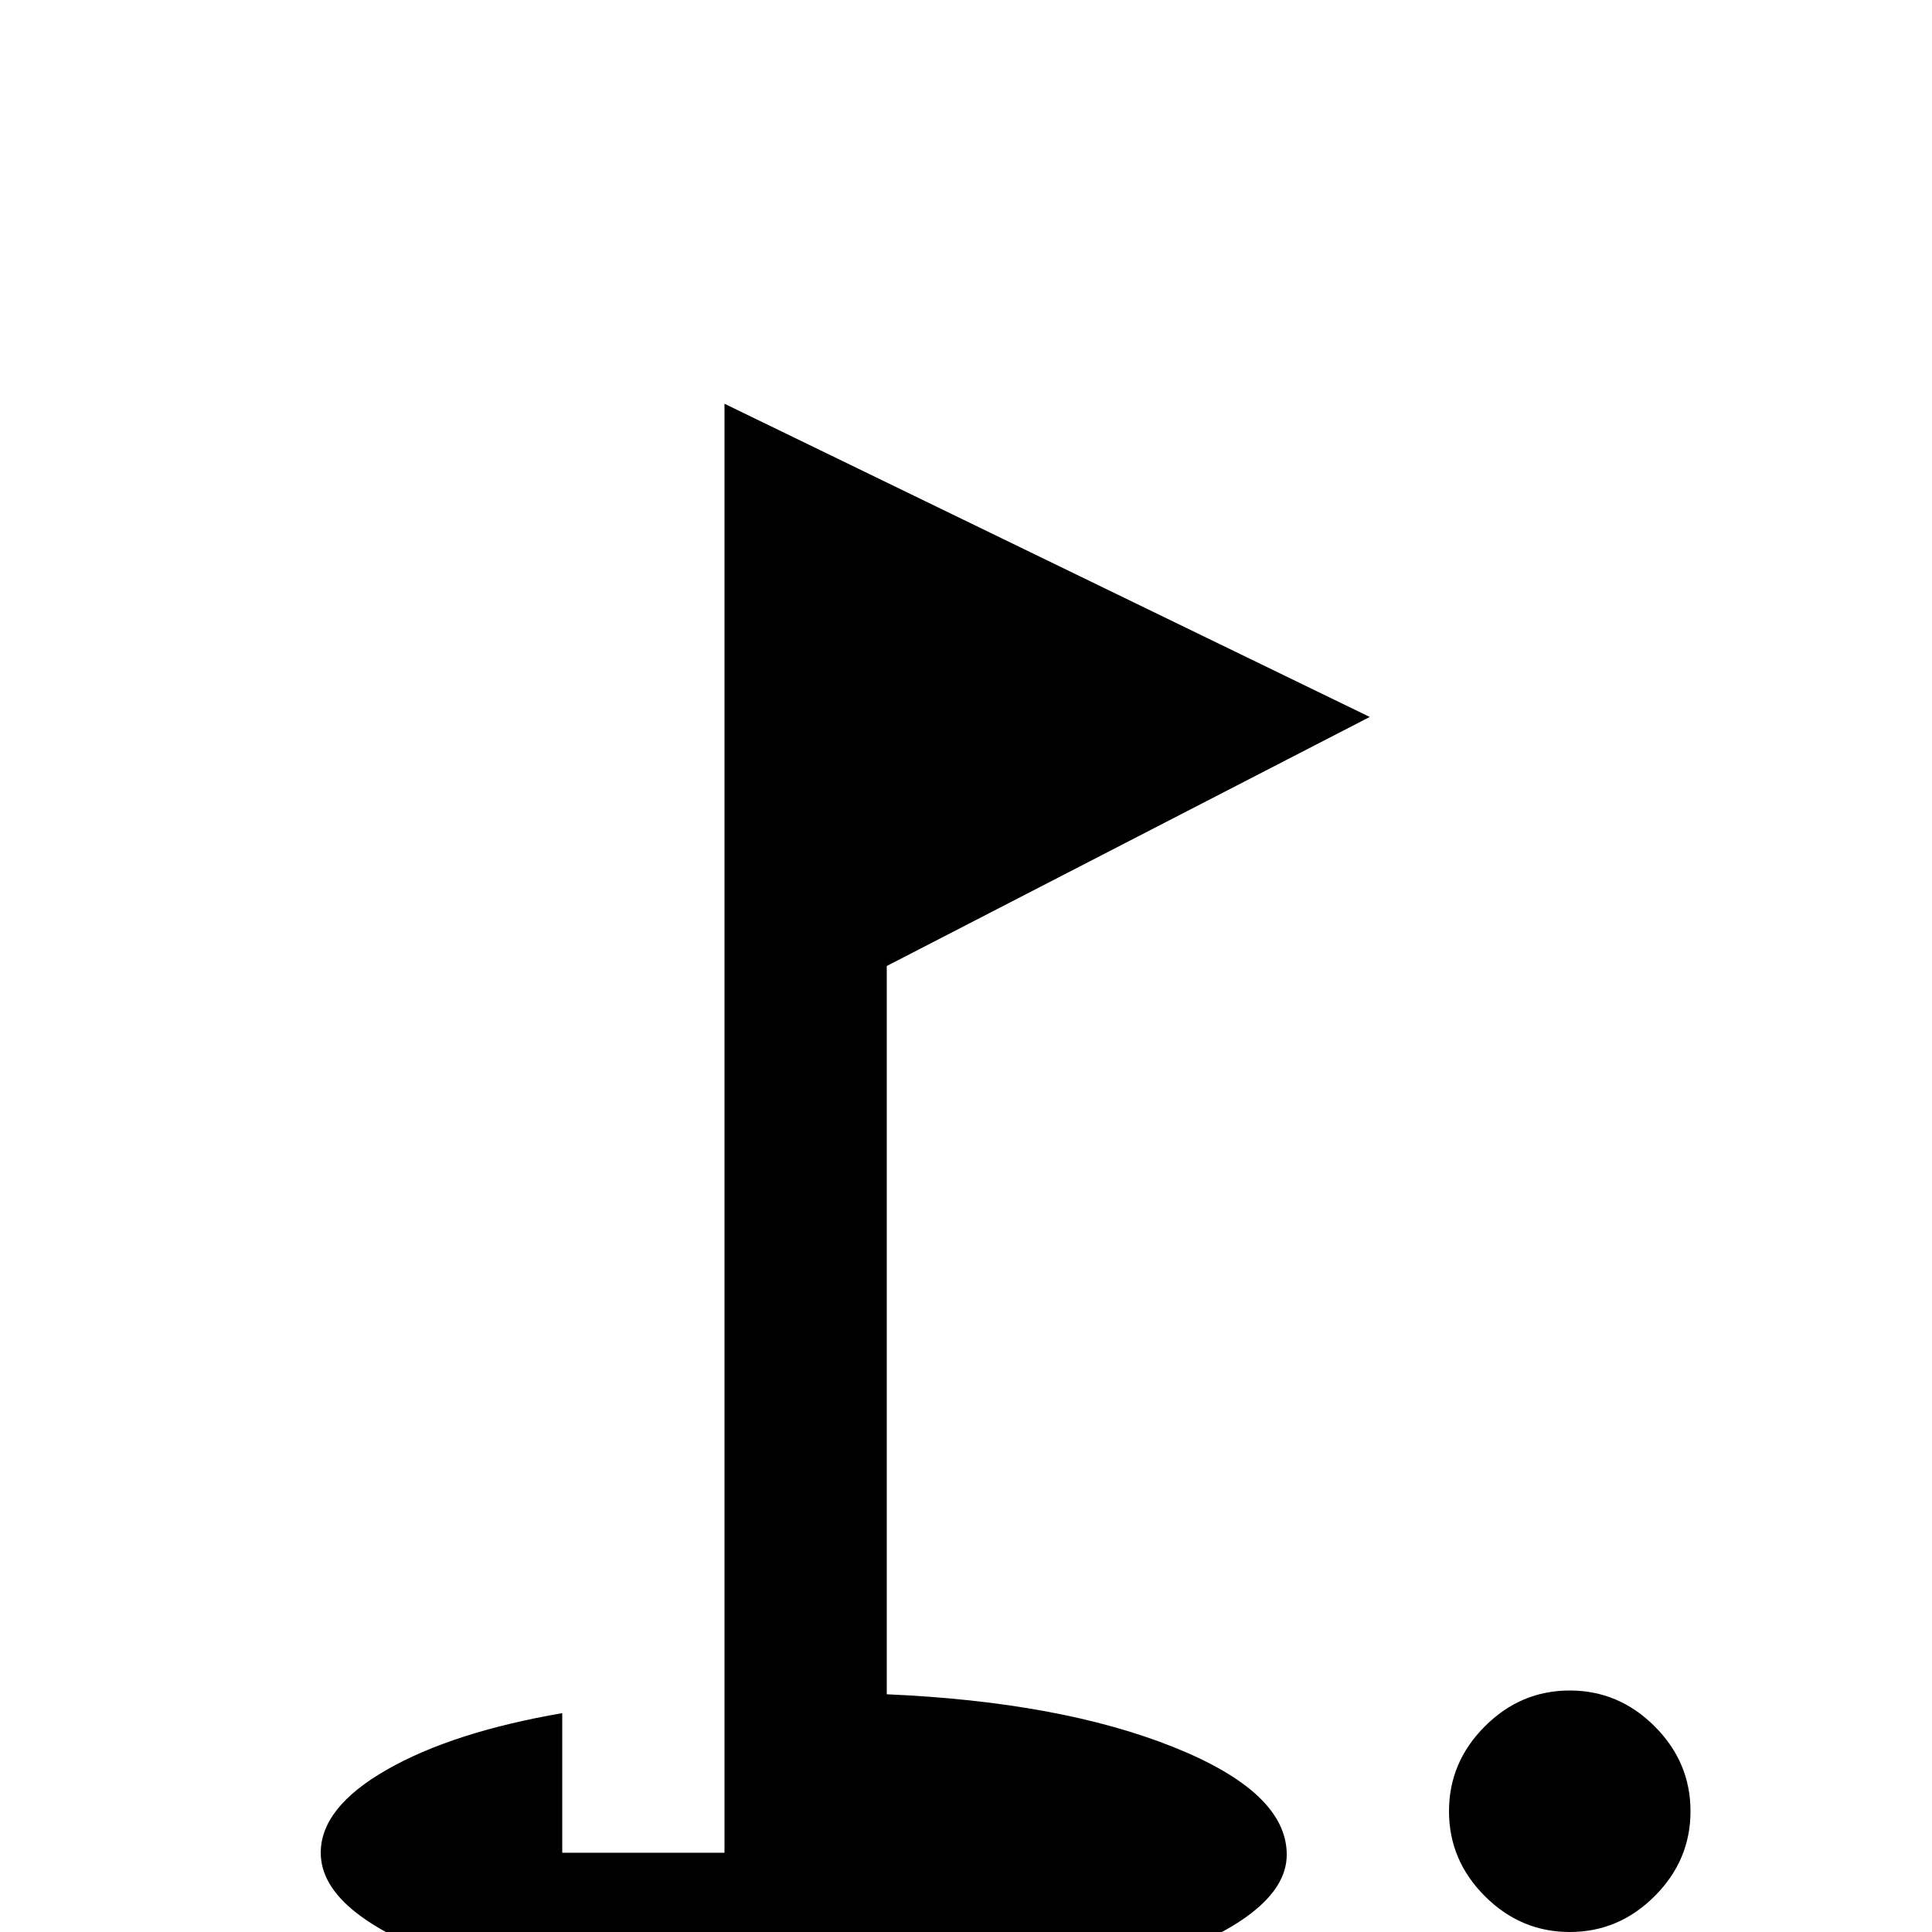 <svg xmlns="http://www.w3.org/2000/svg" viewBox="0 -512 512 512">
	<path fill="#000000" d="M416 -64Q429 -64 438.5 -54.5Q448 -45 448 -32Q448 -19 438.5 -9.5Q429 0 416 0Q403 0 393.5 -9.5Q384 -19 384 -32Q384 -45 393.5 -54.5Q403 -64 416 -64ZM363 -322L235 -256V-63Q281 -61 311 -49Q341 -37 341 -20.5Q341 -4 303.5 8.5Q266 21 213 21Q160 21 122.5 8.5Q85 -4 85 -21Q85 -33 102.5 -43Q120 -53 149 -58V-21H192V-405Z"/>
</svg>